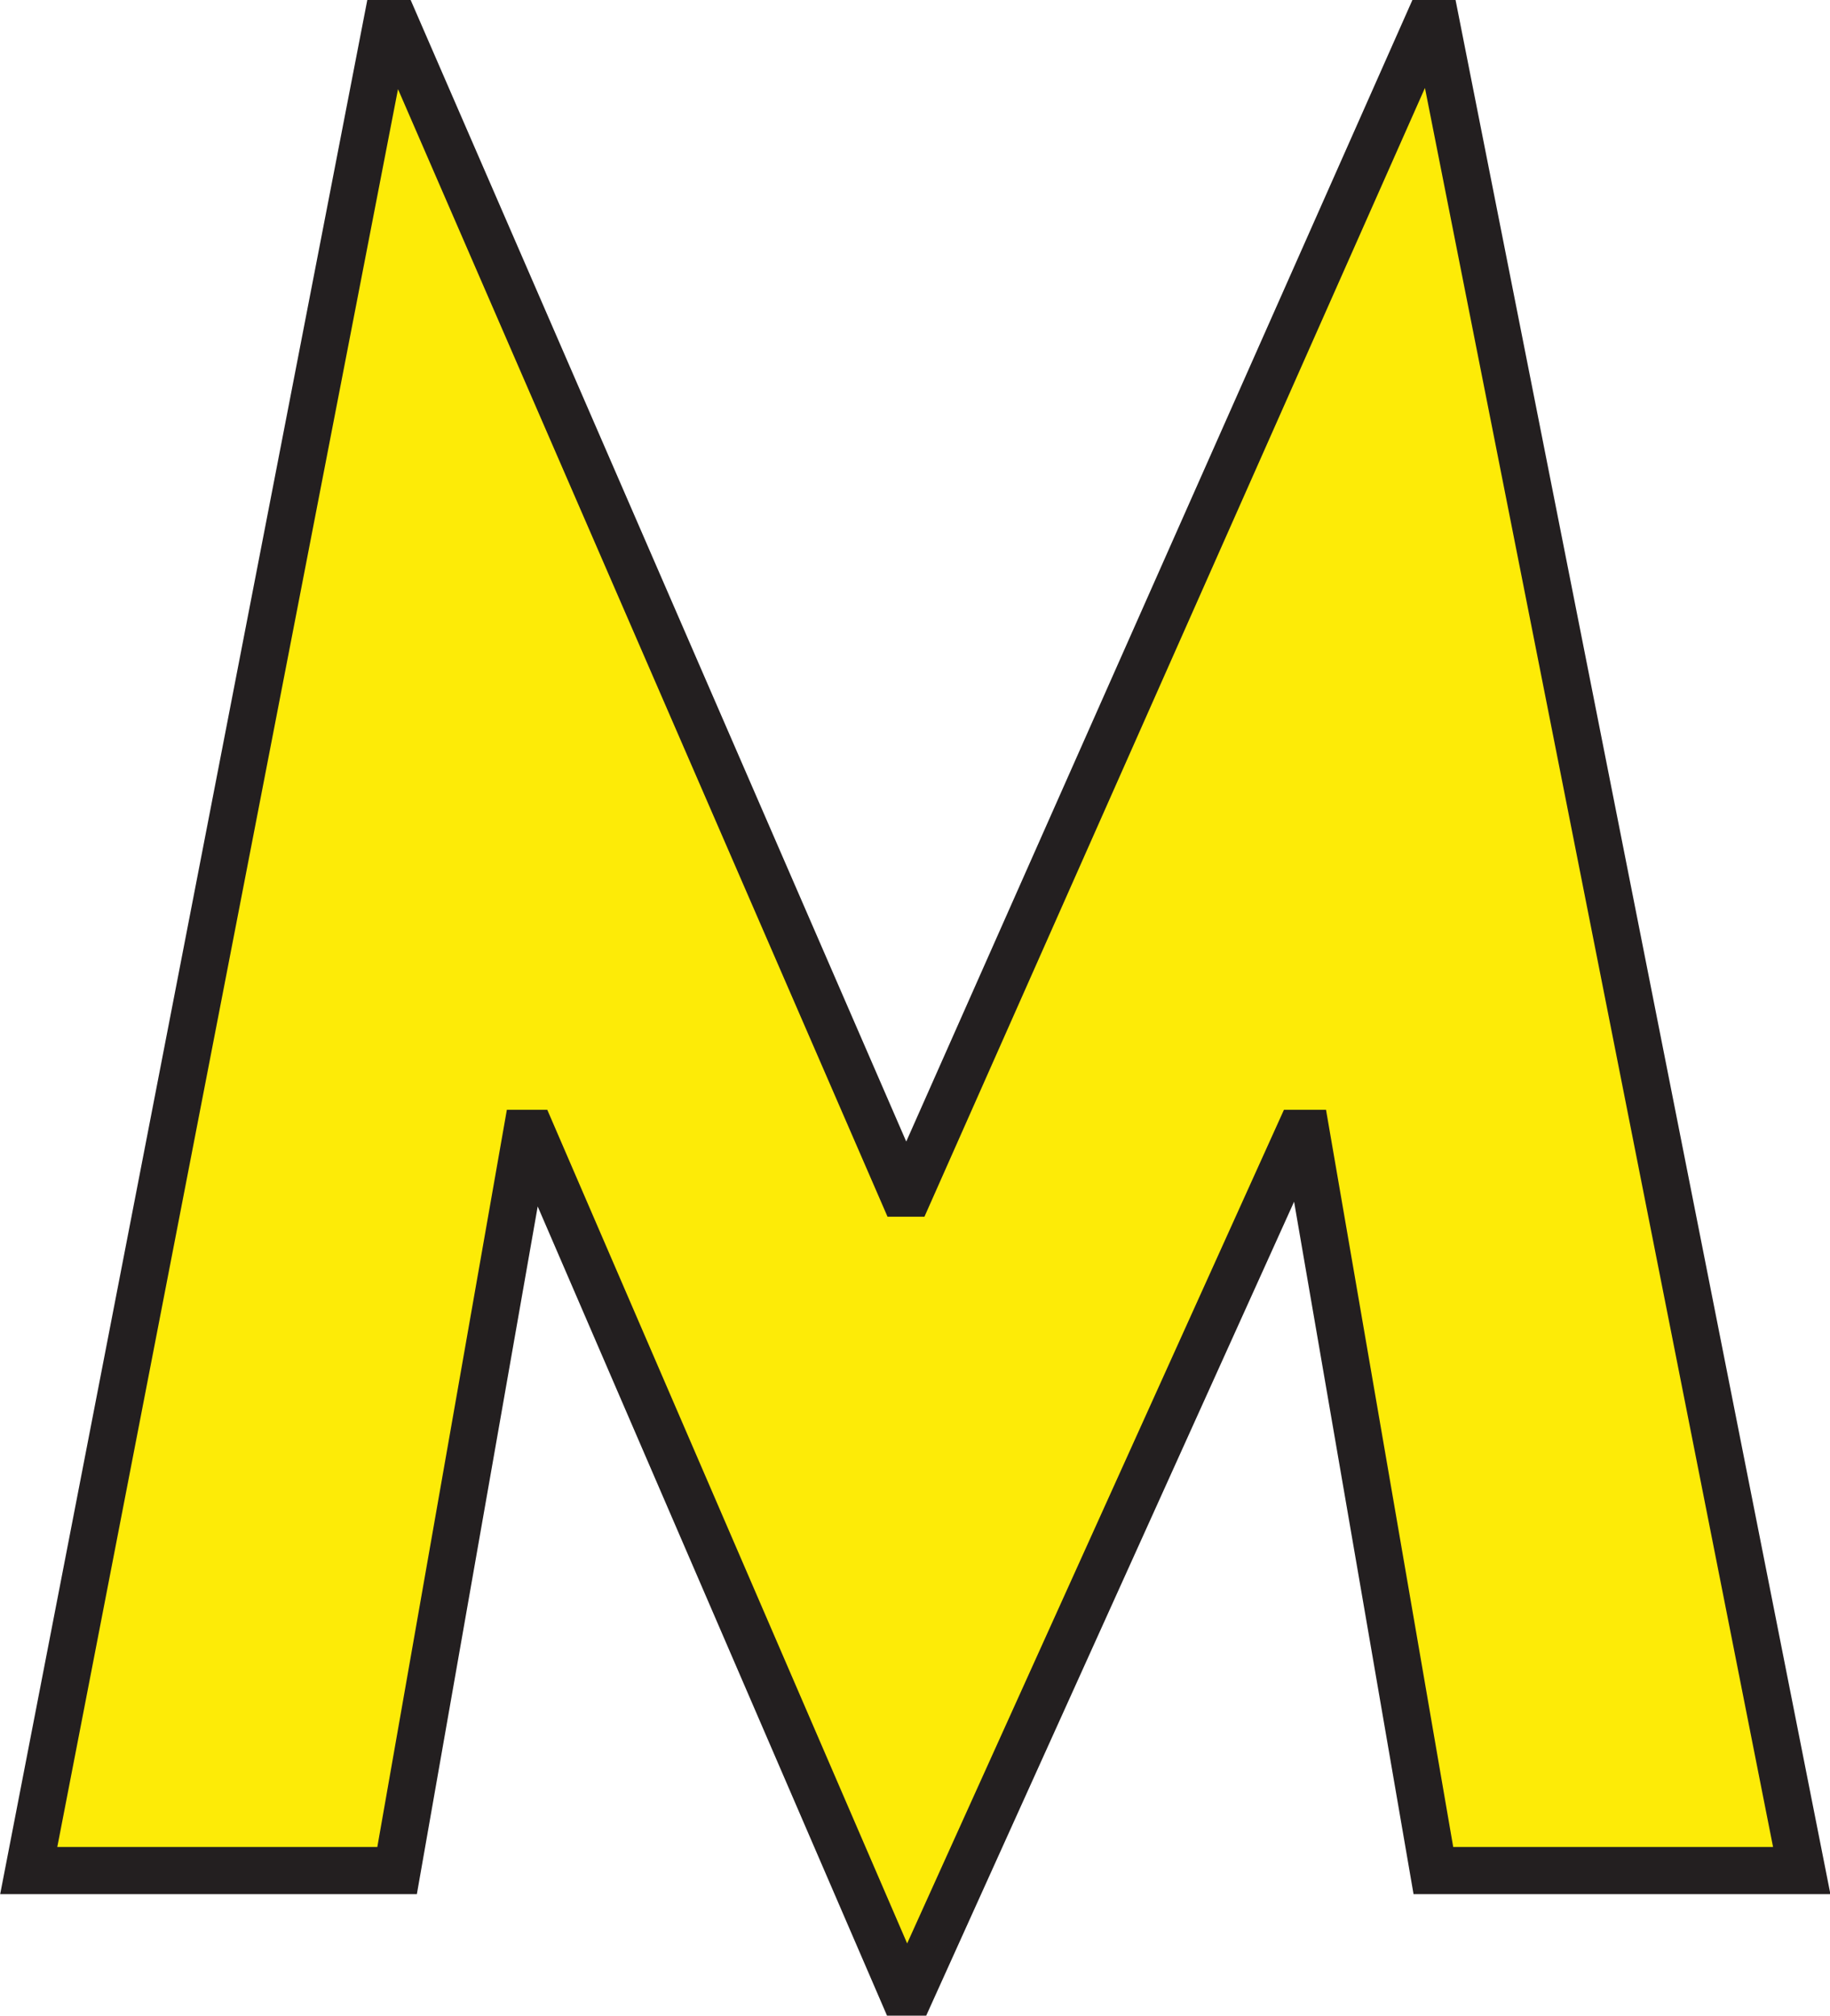 <?xml version="1.0" encoding="UTF-8"?>
<svg id="Layer_1" data-name="Layer 1" xmlns="http://www.w3.org/2000/svg" viewBox="0 0 38.85 42.79">
  <defs>
    <style>
      .cls-1 {
        fill: #fdeb07;
        fill-rule: evenodd;
        stroke: #231f20;
        stroke-miterlimit: 10;
      }
    </style>
  </defs>
  <path class="cls-1" d="M.61,39.71h7.82l2.75-15.65h.11l7.87,18.23h.18l8.24-18.23h.15s2.7,15.65,2.7,15.65h7.82L30.49.5h-.18s-11.01,24.83-11.01,24.83h-.13L8.39.5h-.18L.61,39.71h0Z"/>
</svg>